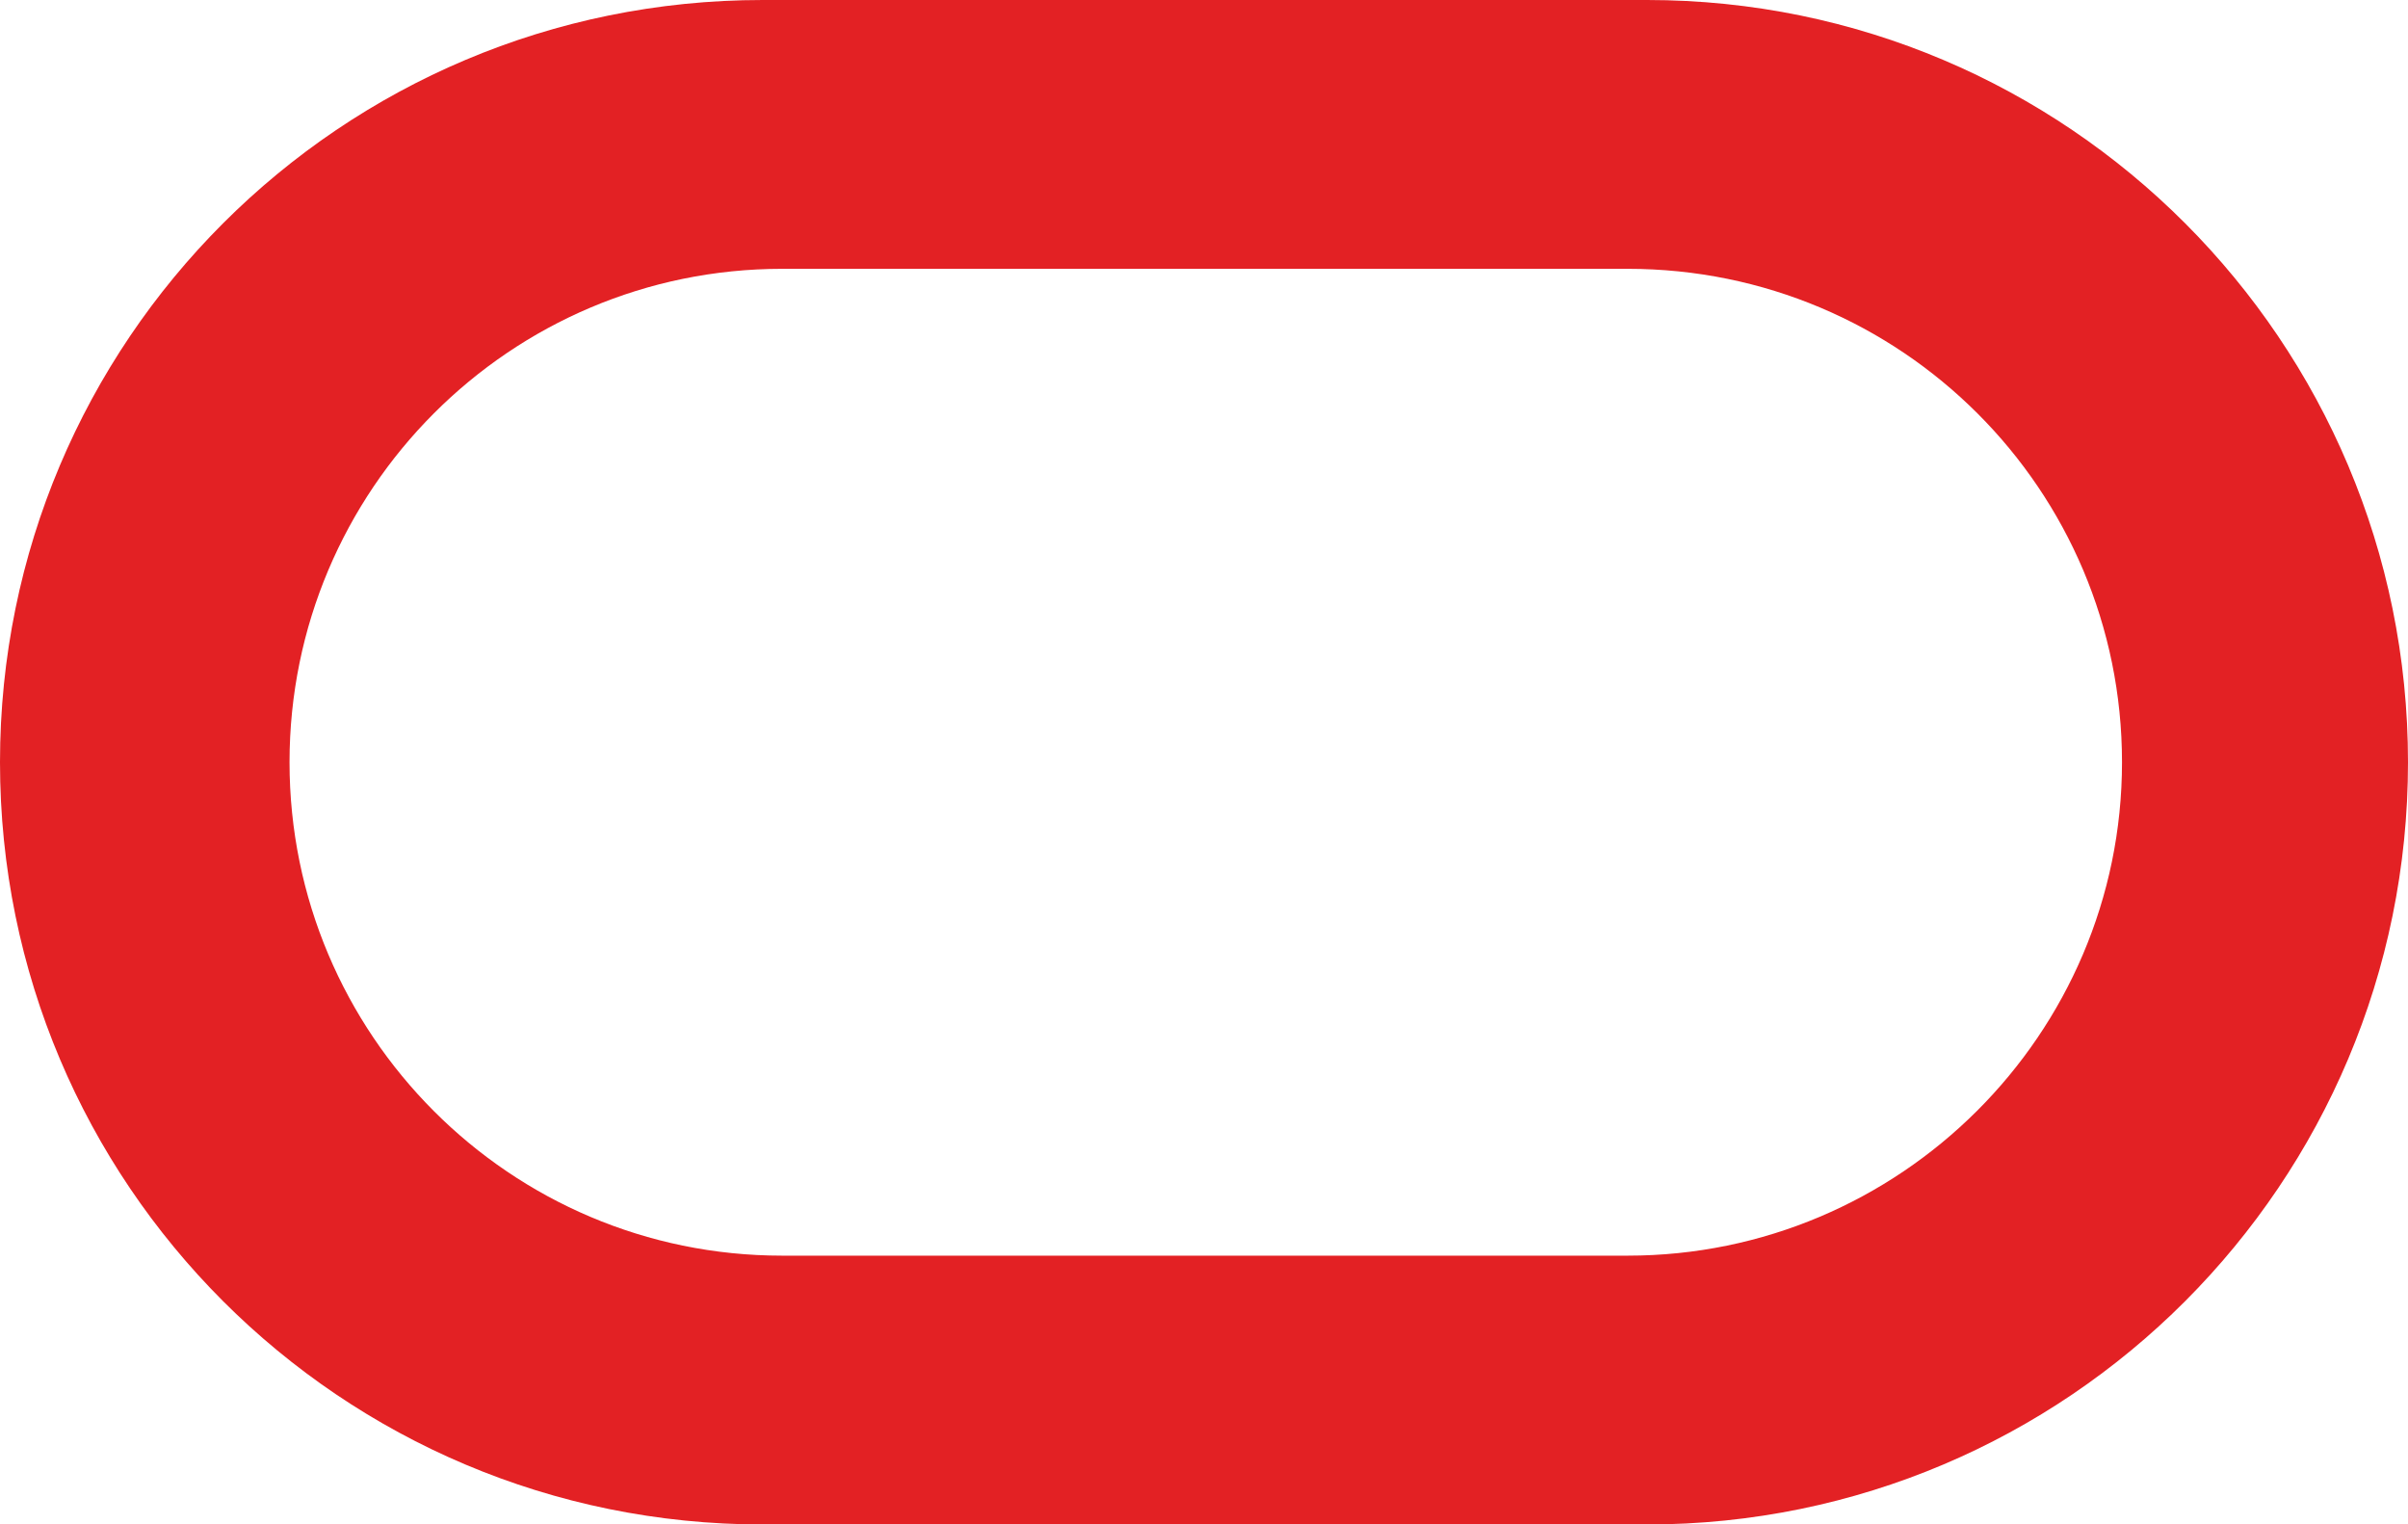 <svg width="297" height="188" viewBox="0 0 297 188" fill="none" xmlns="http://www.w3.org/2000/svg">
<path d="M200.758 154.849C234.29 154.849 261.726 127.587 261.726 94C261.726 60.413 234.508 33.151 200.758 33.151H96.46C62.927 33.151 35.71 60.413 35.71 94C35.71 127.587 62.927 154.849 96.46 154.849H200.758ZM94.064 188C42.024 188 0 145.907 0 94C0 42.093 42.024 0 94.064 0H203.153C254.976 0 297 42.093 297 94C297 145.907 254.976 188 203.153 188H94.064Z" fill="#E32124"/>
</svg>
